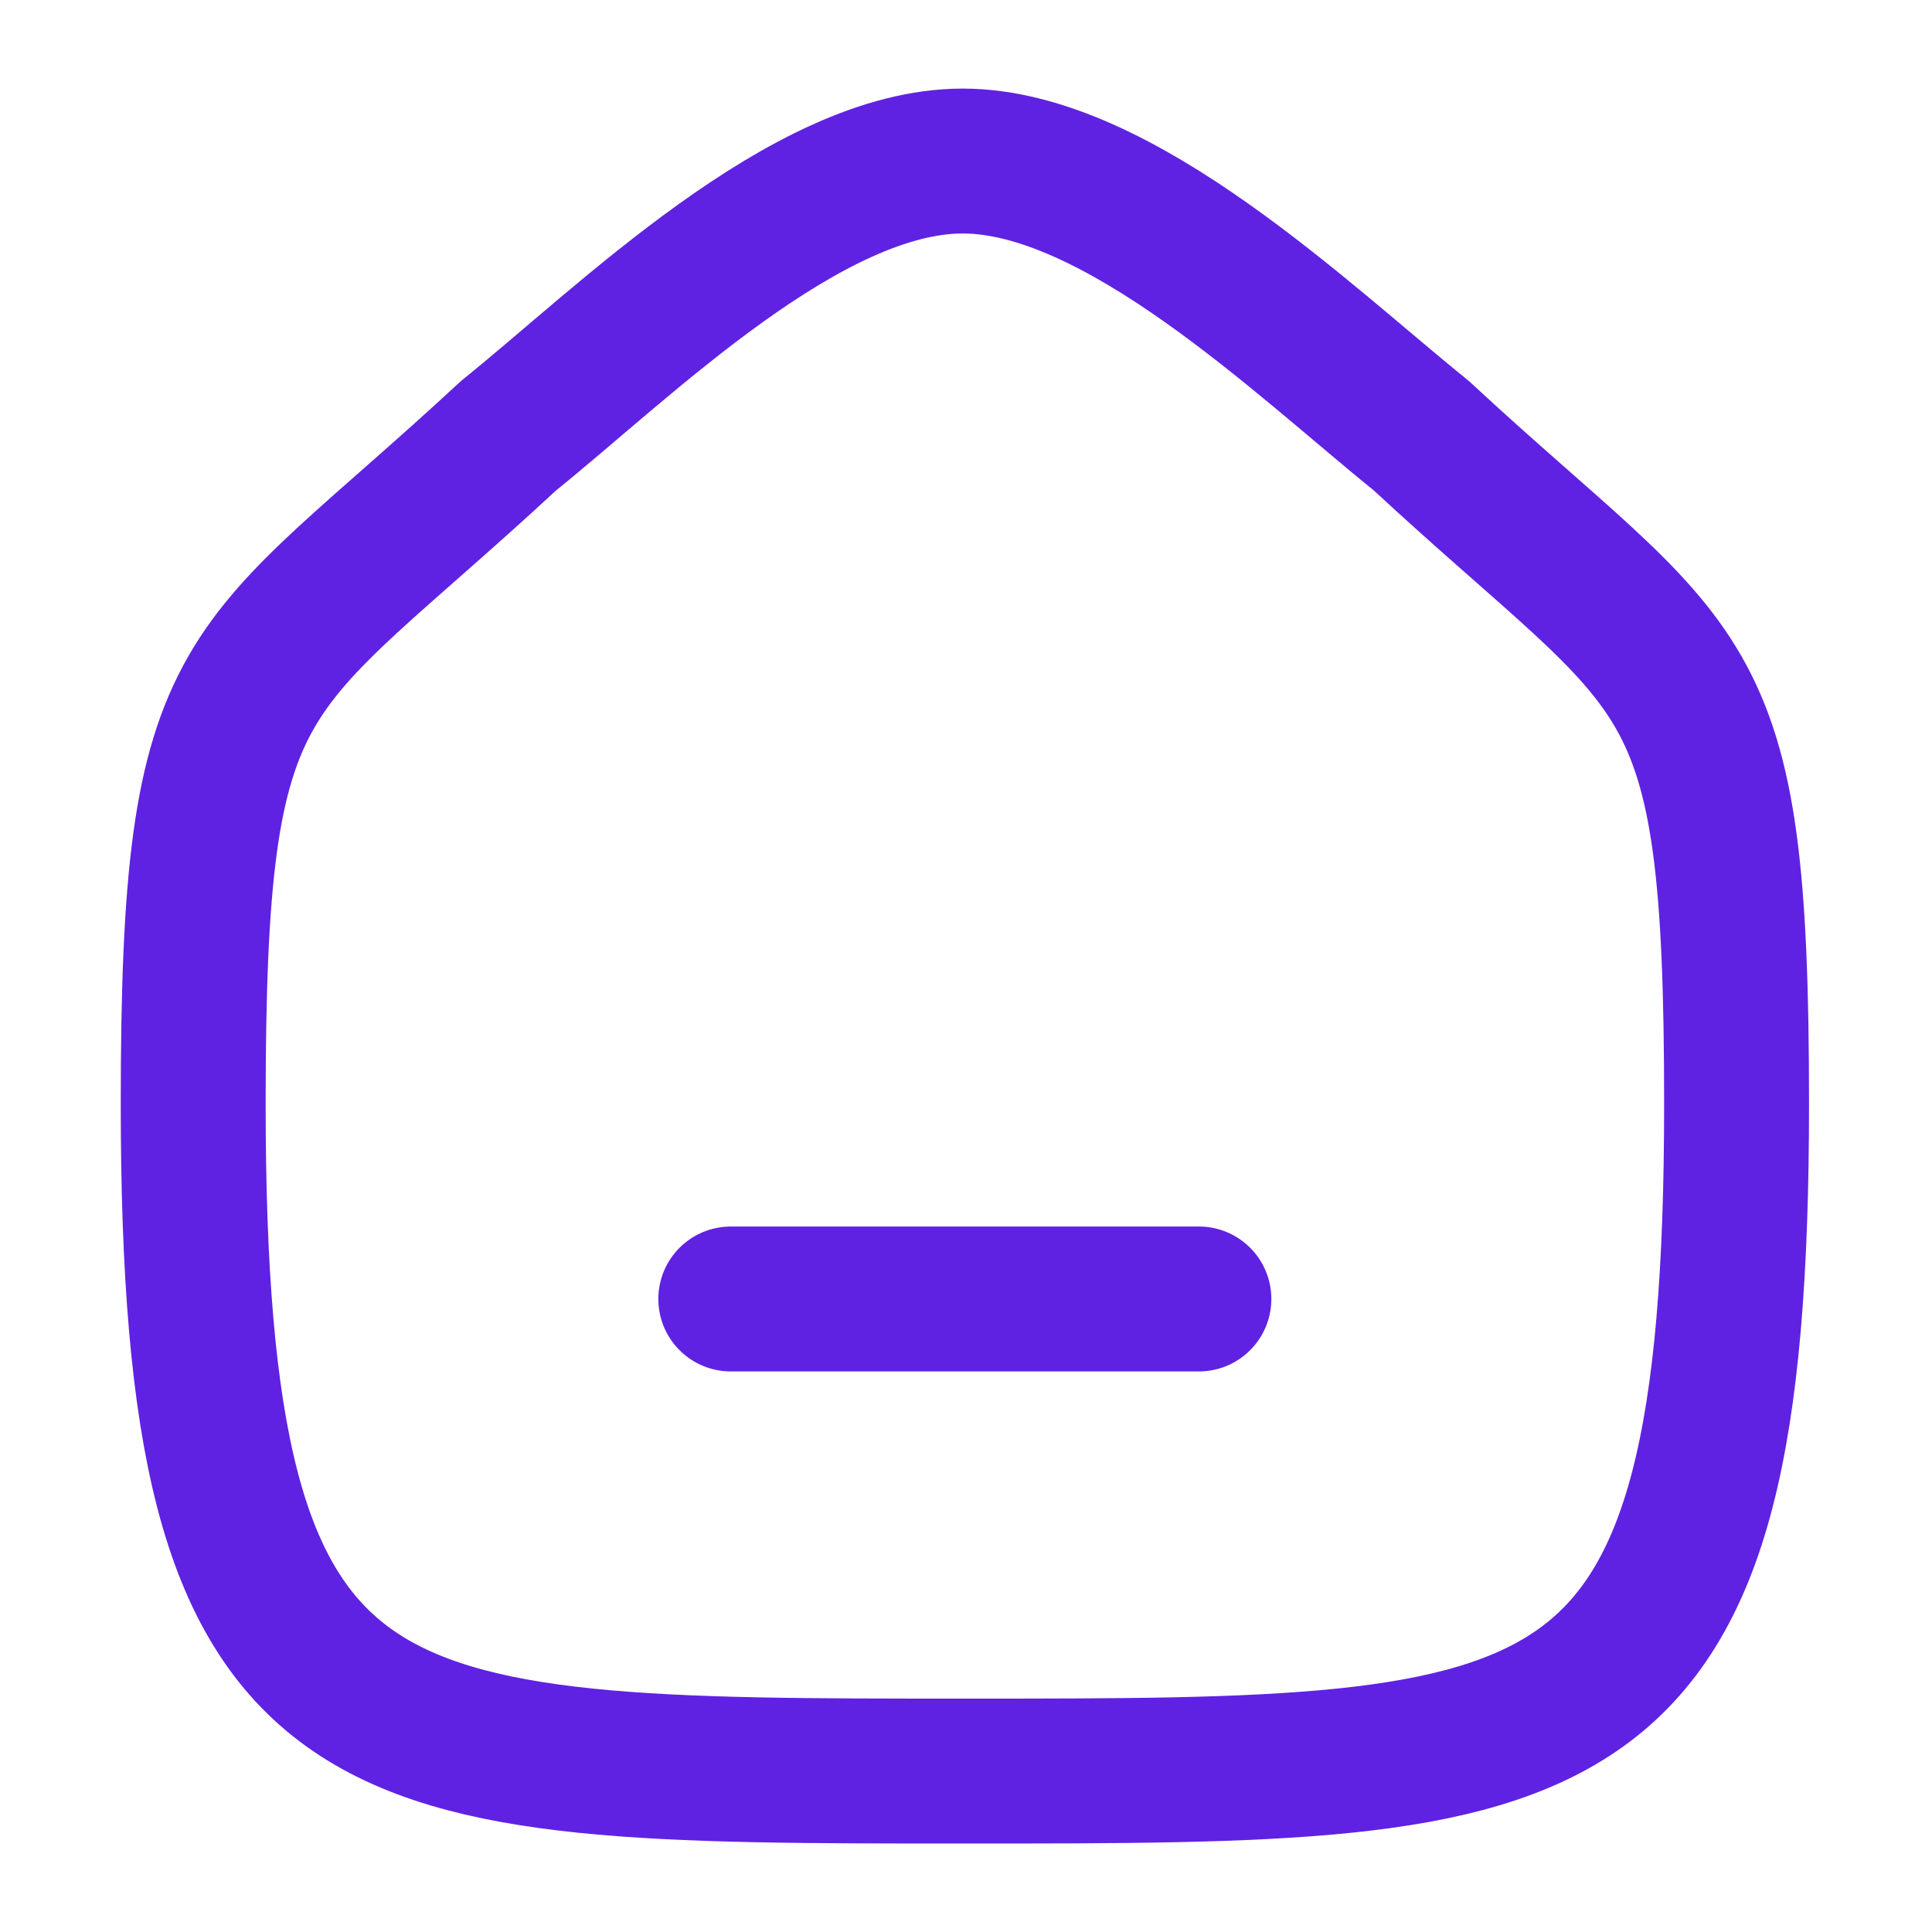 <svg width="20" height="20" viewBox="0 0 20 20" fill="none" xmlns="http://www.w3.org/2000/svg">
<path d="M7.565 13.447H12.411" stroke="#5F22E2" stroke-width="1.5" stroke-linecap="round" stroke-linejoin="round"/>
<path fill-rule="evenodd" clip-rule="evenodd" d="M2 11.428C2 6.735 2.512 7.063 5.266 4.509C6.471 3.539 8.346 1.667 9.965 1.667C11.583 1.667 13.496 3.529 14.712 4.509C17.466 7.063 17.977 6.735 17.977 11.428C17.977 18.334 16.344 18.334 9.988 18.334C3.632 18.334 2 18.334 2 11.428Z" stroke="#5F22E2" stroke-width="1.5" stroke-linecap="round" stroke-linejoin="round"/>
</svg>
